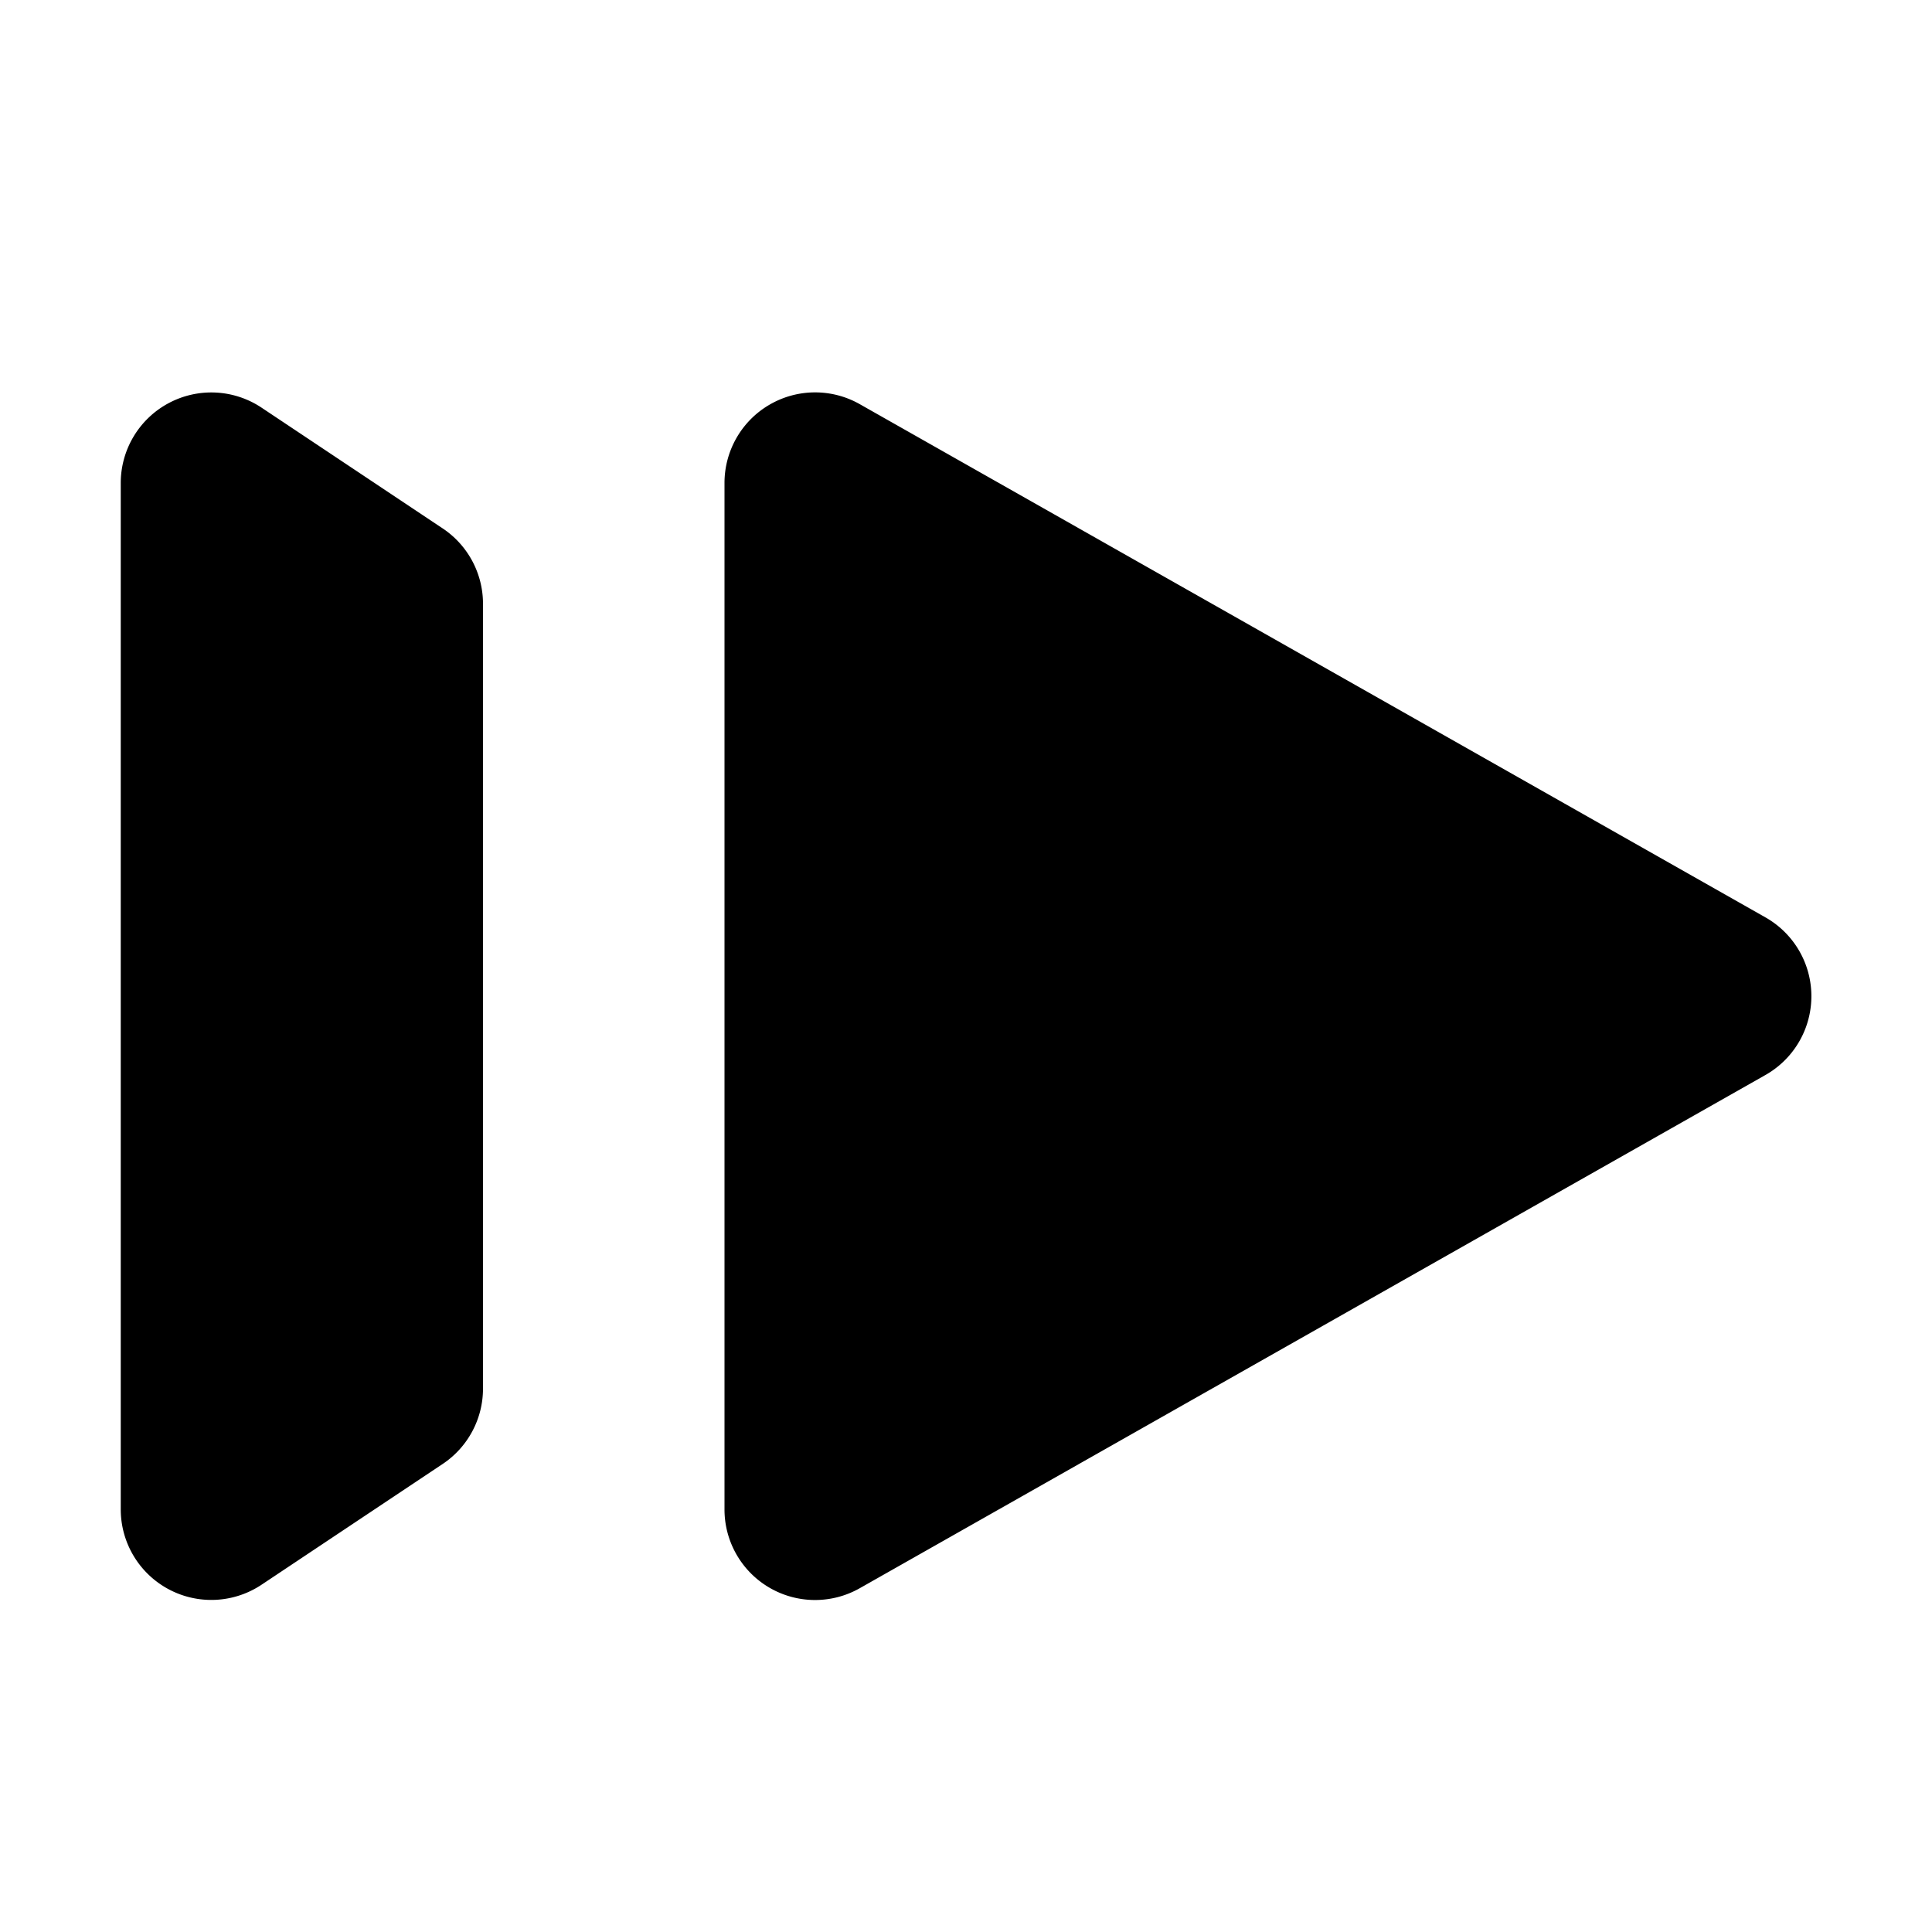 <svg xmlns="http://www.w3.org/2000/svg" width="32" height="32" fill="none" viewBox="0 0 16 16"><path fill="#fff" d="M0 0h16v16H0z"/><path fill="#000" d="M6.372 3.352a.75.75 0 0 1 .748-.005l7.5 4.25a.75.75 0 0 1 0 1.306l-7.5 4.25A.75.75 0 0 1 6 12.5V4a.75.75 0 0 1 .372-.648m-4.976-.013a.75.75 0 0 1 .77.037l1.5 1A.75.75 0 0 1 4 5v6.5a.75.75 0 0 1-.334.624l-1.5 1A.75.75 0 0 1 1 12.5V4a.75.75 0 0 1 .396-.661"/></svg>